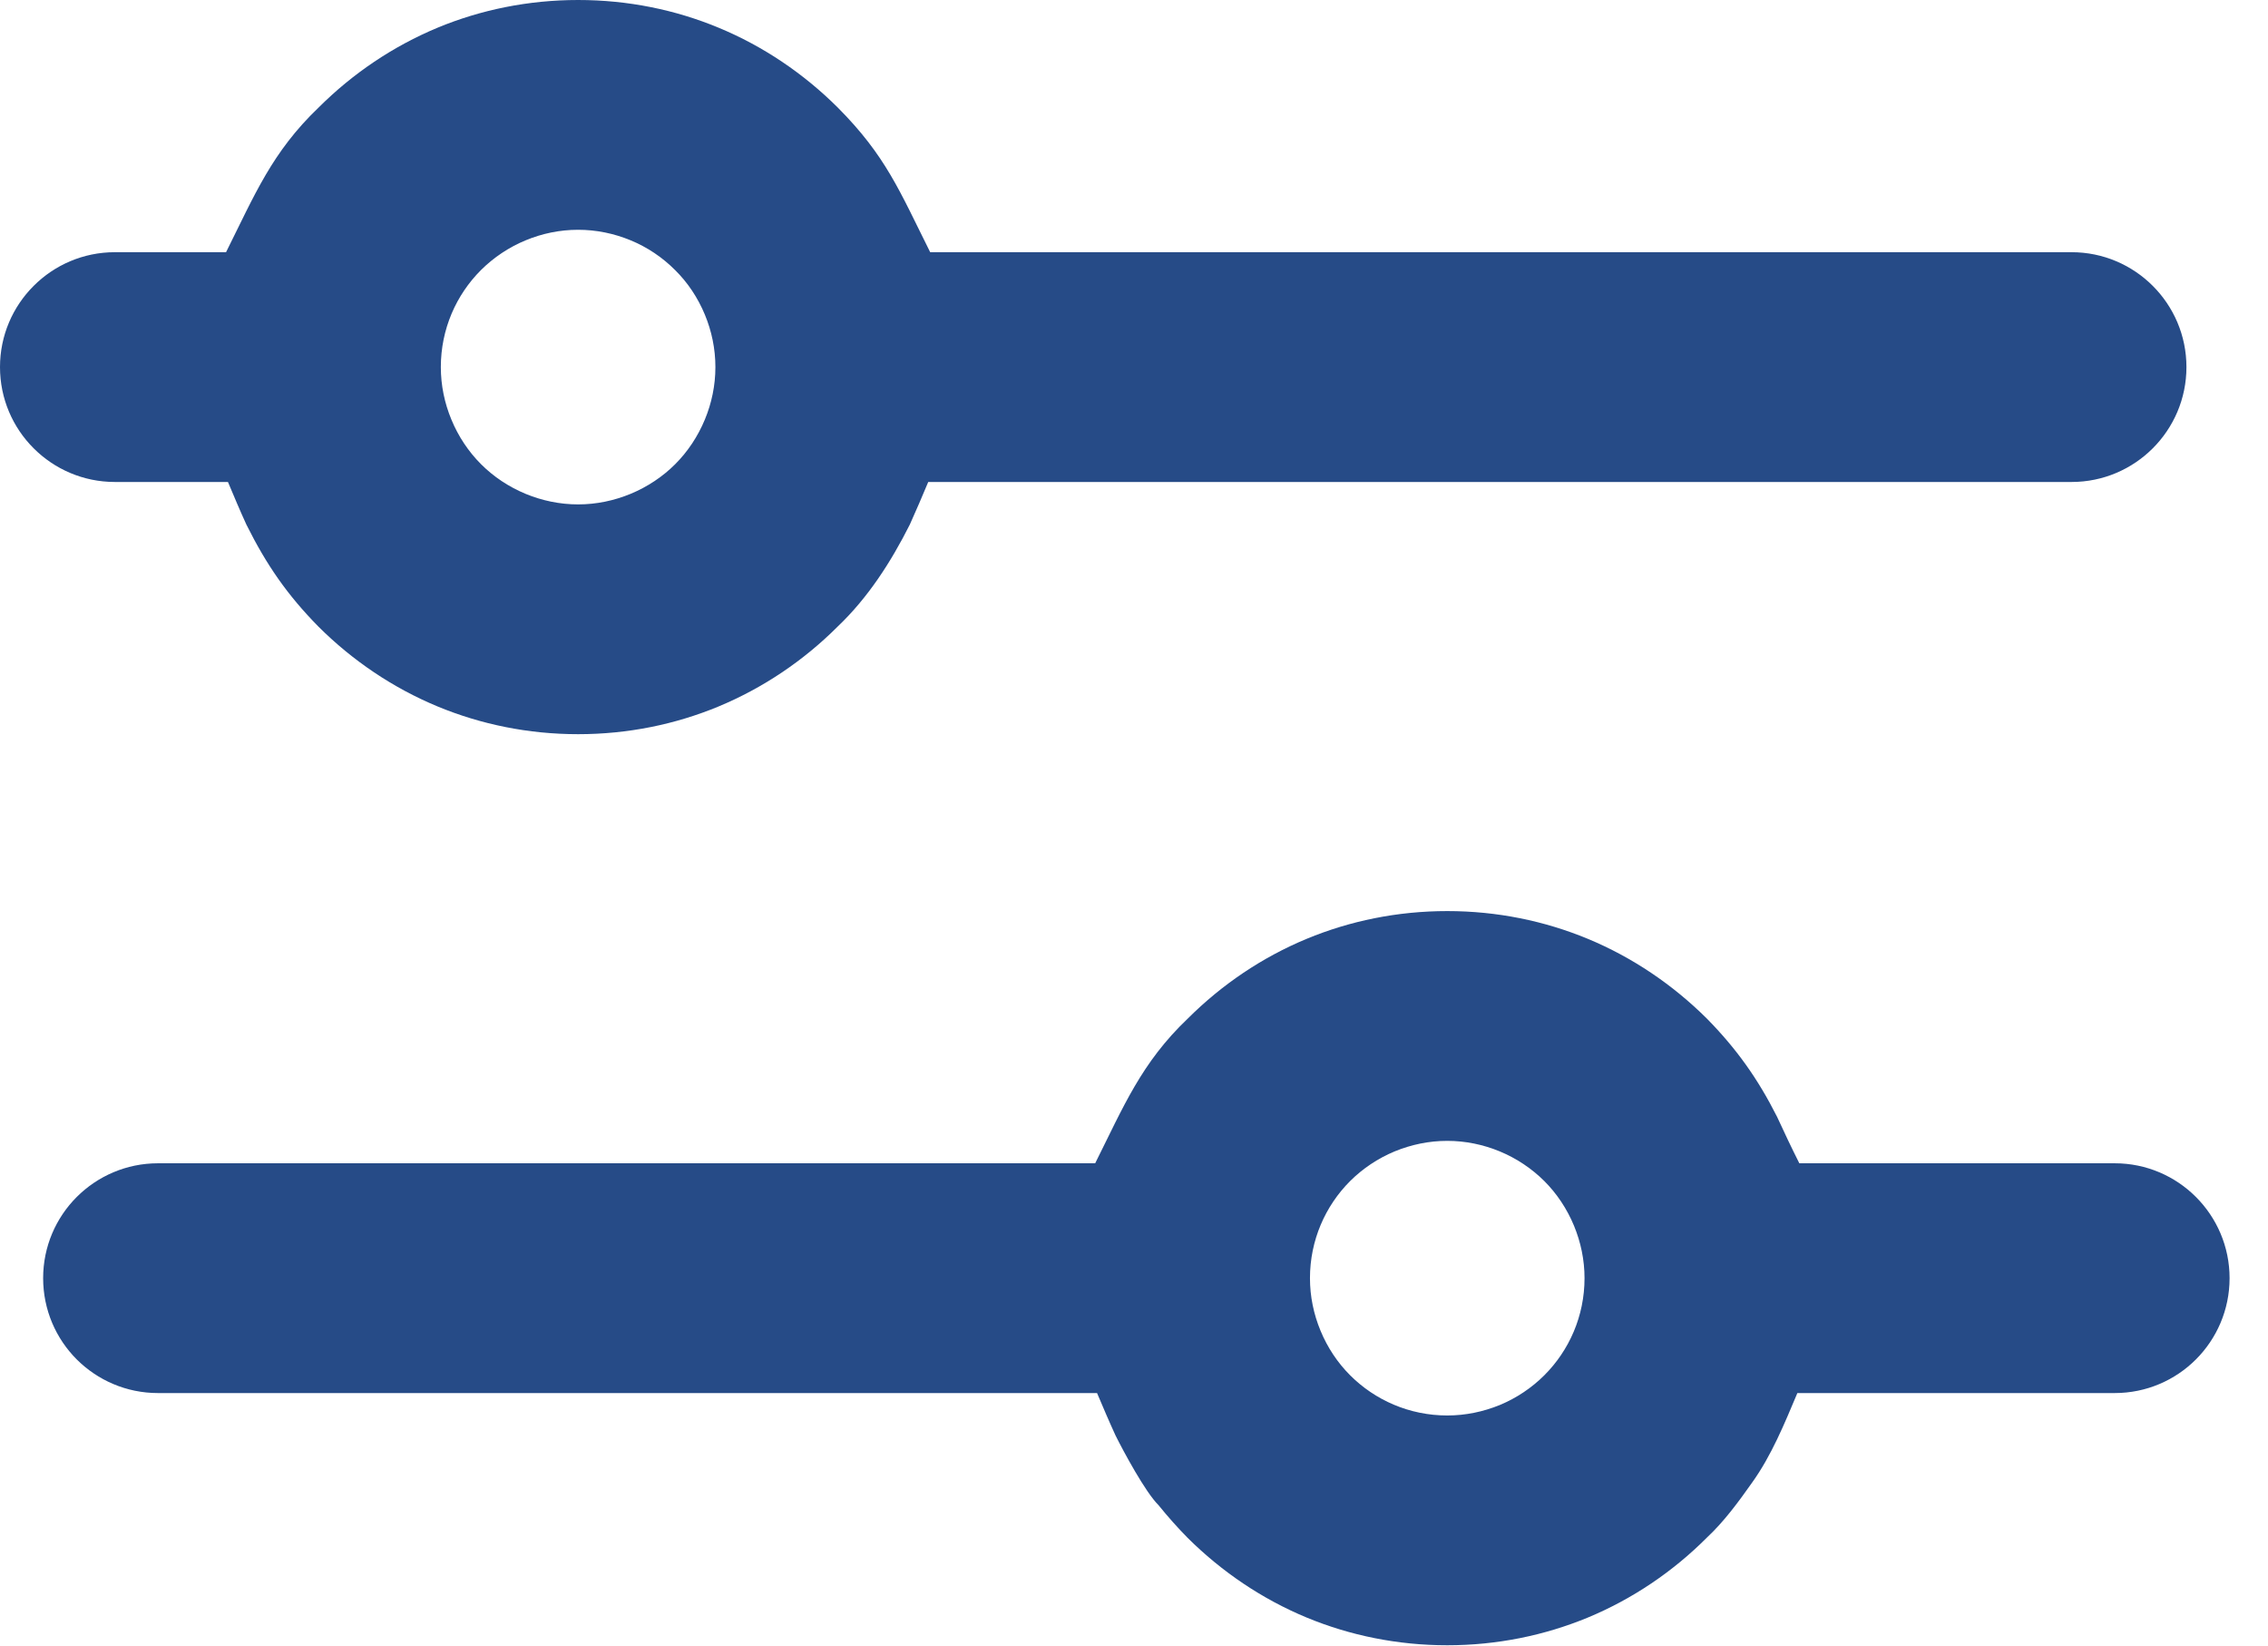 <svg width="51" height="37" viewBox="0 0 51 37" fill="none" xmlns="http://www.w3.org/2000/svg">
<path fill-rule="evenodd" clip-rule="evenodd" d="M2.583 10.836H5.126C5.264 11.163 5.393 11.473 5.54 11.793C5.991 12.697 6.458 13.374 7.163 14.09C7.929 14.853 8.838 15.467 9.841 15.883C10.809 16.284 11.877 16.506 13 16.506C14.122 16.506 15.188 16.285 16.156 15.884C17.163 15.465 18.072 14.851 18.835 14.088C19.52 13.437 20.035 12.634 20.459 11.793C20.604 11.473 20.736 11.161 20.873 10.836H46.583C47.296 10.836 47.942 10.546 48.409 10.079C48.876 9.612 49.166 8.966 49.166 8.253C49.166 7.54 48.876 6.894 48.409 6.427C47.942 5.96 47.296 5.67 46.583 5.67H20.917C20.229 4.294 19.922 3.507 18.837 2.416C18.07 1.653 17.162 1.038 16.159 0.623C15.191 0.221 14.123 0 13 0C11.878 0 10.811 0.221 9.844 0.621C8.837 1.04 7.928 1.655 7.164 2.418C6.113 3.423 5.726 4.384 5.083 5.67H2.583C1.87 5.67 1.224 5.96 0.757 6.427C0.289 6.894 0 7.54 0 8.253C0 8.966 0.289 9.612 0.757 10.079C1.224 10.546 1.87 10.836 2.583 10.836ZM10.817 6.07C11.102 5.788 11.443 5.558 11.822 5.402C12.189 5.25 12.588 5.166 13 5.166C13.412 5.166 13.81 5.25 14.179 5.402C14.556 5.557 14.896 5.786 15.181 6.072C15.463 6.35 15.692 6.692 15.851 7.076C16.003 7.443 16.087 7.841 16.087 8.253C16.087 8.665 16.003 9.063 15.851 9.43C15.692 9.814 15.463 10.156 15.183 10.436C14.903 10.716 14.561 10.945 14.177 11.104C13.81 11.255 13.412 11.34 13 11.34C12.588 11.34 12.189 11.255 11.822 11.104C11.438 10.945 11.097 10.716 10.817 10.436C10.537 10.156 10.307 9.814 10.149 9.43C9.997 9.063 9.913 8.665 9.913 8.253C9.913 7.4 10.258 6.628 10.817 6.07Z" fill="#264B87"/>
<path fill-rule="evenodd" clip-rule="evenodd" d="M24.627 26.153H3.553C2.84 26.153 2.194 26.443 1.726 26.91C1.259 27.377 0.97 28.023 0.97 28.736C0.97 29.449 1.259 30.096 1.726 30.563C2.194 31.03 2.84 31.319 3.553 31.319H24.669C24.806 31.641 24.939 31.955 25.084 32.271C25.259 32.623 25.754 33.545 26.05 33.838C26.262 34.099 26.471 34.335 26.706 34.574C27.473 35.336 28.381 35.951 29.385 36.367C30.353 36.767 31.421 36.989 32.544 36.989C33.667 36.989 34.734 36.767 35.703 36.367C36.706 35.951 37.614 35.337 38.379 34.572C38.771 34.206 39.094 33.764 39.399 33.332C39.834 32.727 40.129 32.002 40.417 31.319H47.553C48.266 31.319 48.912 31.03 49.379 30.563C49.846 30.096 50.136 29.449 50.136 28.736C50.136 28.023 49.846 27.377 49.379 26.91C48.912 26.443 48.266 26.153 47.553 26.153H40.461C40.284 25.801 40.123 25.461 39.96 25.107C39.527 24.251 39.051 23.58 38.381 22.899C37.614 22.137 36.706 21.522 35.703 21.106C34.734 20.705 33.667 20.483 32.544 20.483C31.421 20.483 30.353 20.705 29.385 21.106C28.381 21.522 27.473 22.137 26.708 22.901C25.666 23.892 25.263 24.882 24.627 26.153ZM29.457 28.736C29.457 27.884 29.802 27.111 30.36 26.553C30.642 26.272 30.983 26.043 31.363 25.885C31.734 25.733 32.132 25.649 32.544 25.649C32.956 25.649 33.354 25.733 33.723 25.885C34.104 26.043 34.445 26.272 34.727 26.553C35.007 26.833 35.236 27.175 35.395 27.559C35.546 27.926 35.631 28.324 35.631 28.736C35.631 29.589 35.285 30.361 34.727 30.919C34.445 31.201 34.104 31.43 33.725 31.588C33.354 31.739 32.956 31.823 32.544 31.823C31.691 31.823 30.918 31.477 30.36 30.919C30.08 30.639 29.851 30.298 29.693 29.914C29.541 29.547 29.457 29.148 29.457 28.736Z" fill="#264B87"/>
</svg>
